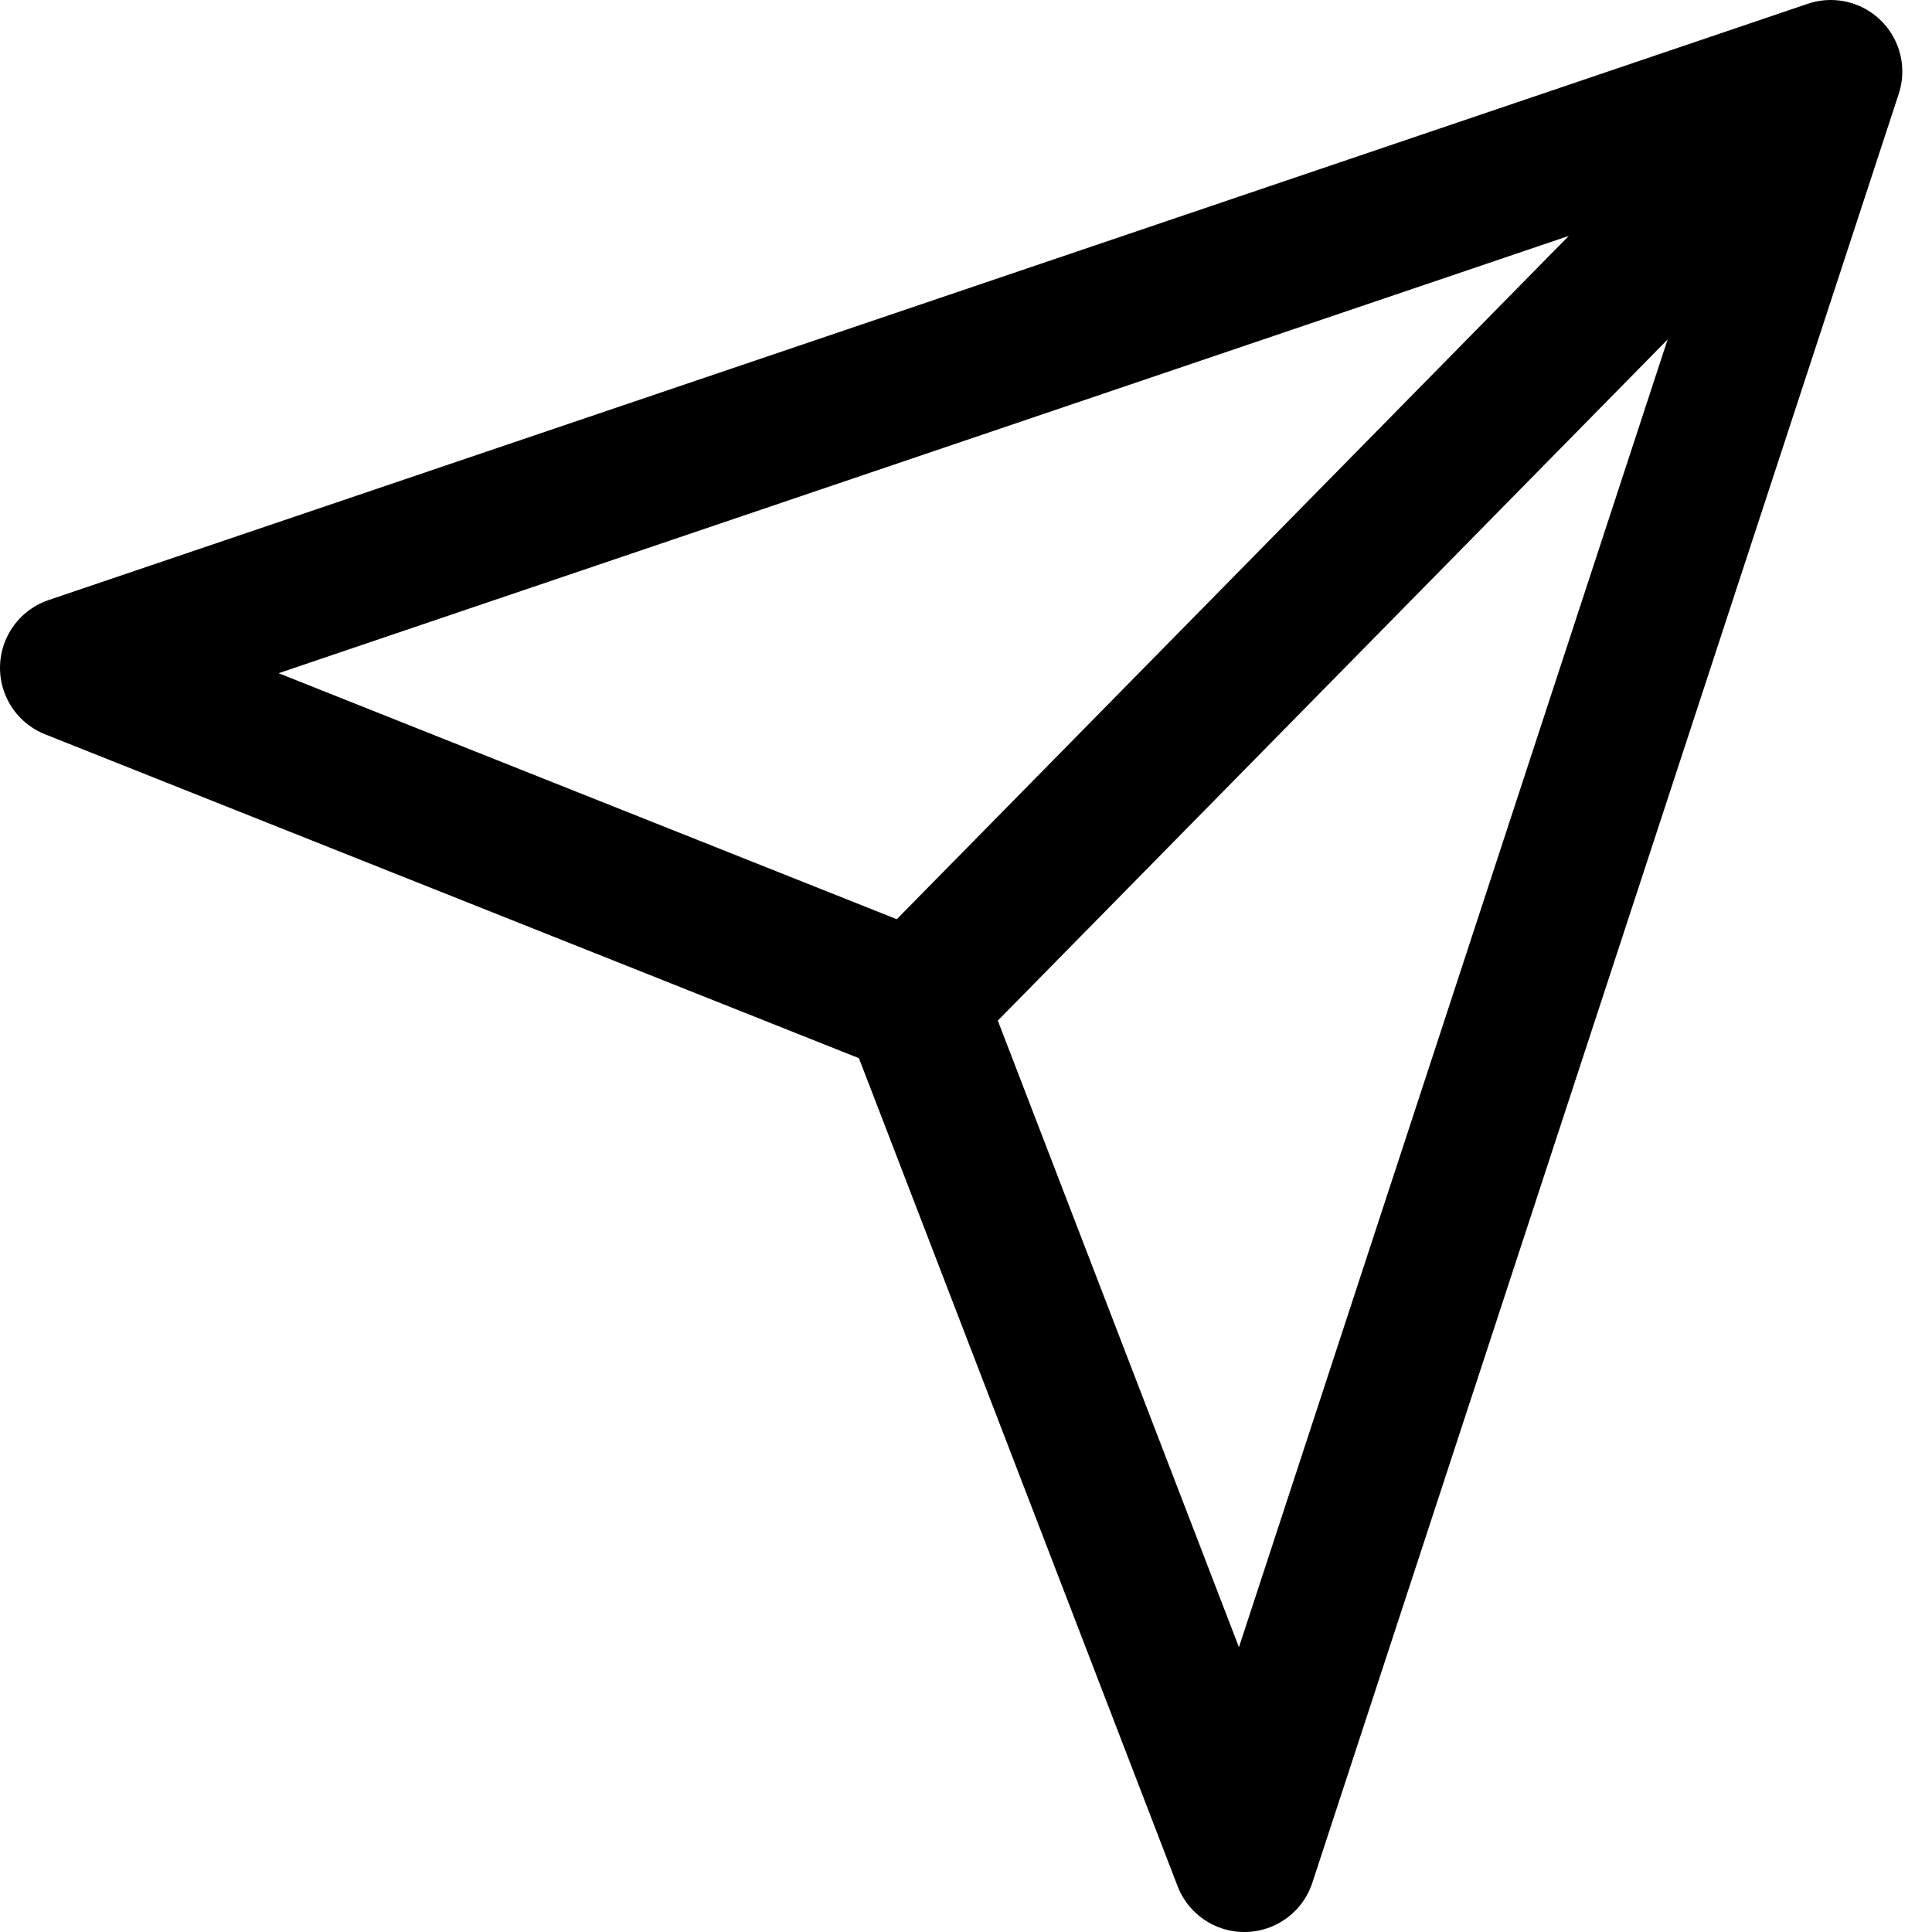 <svg width="27" height="27" viewBox="0 0 27 27" fill="none" xmlns="http://www.w3.org/2000/svg">
<path d="M25.585 1L1 9.333L12.78 14.021M25.585 1L17.39 26L12.78 14.021M25.585 1L12.78 14.021" stroke="black" stroke-width="2" stroke-linecap="round" stroke-linejoin="round"/>
</svg>
